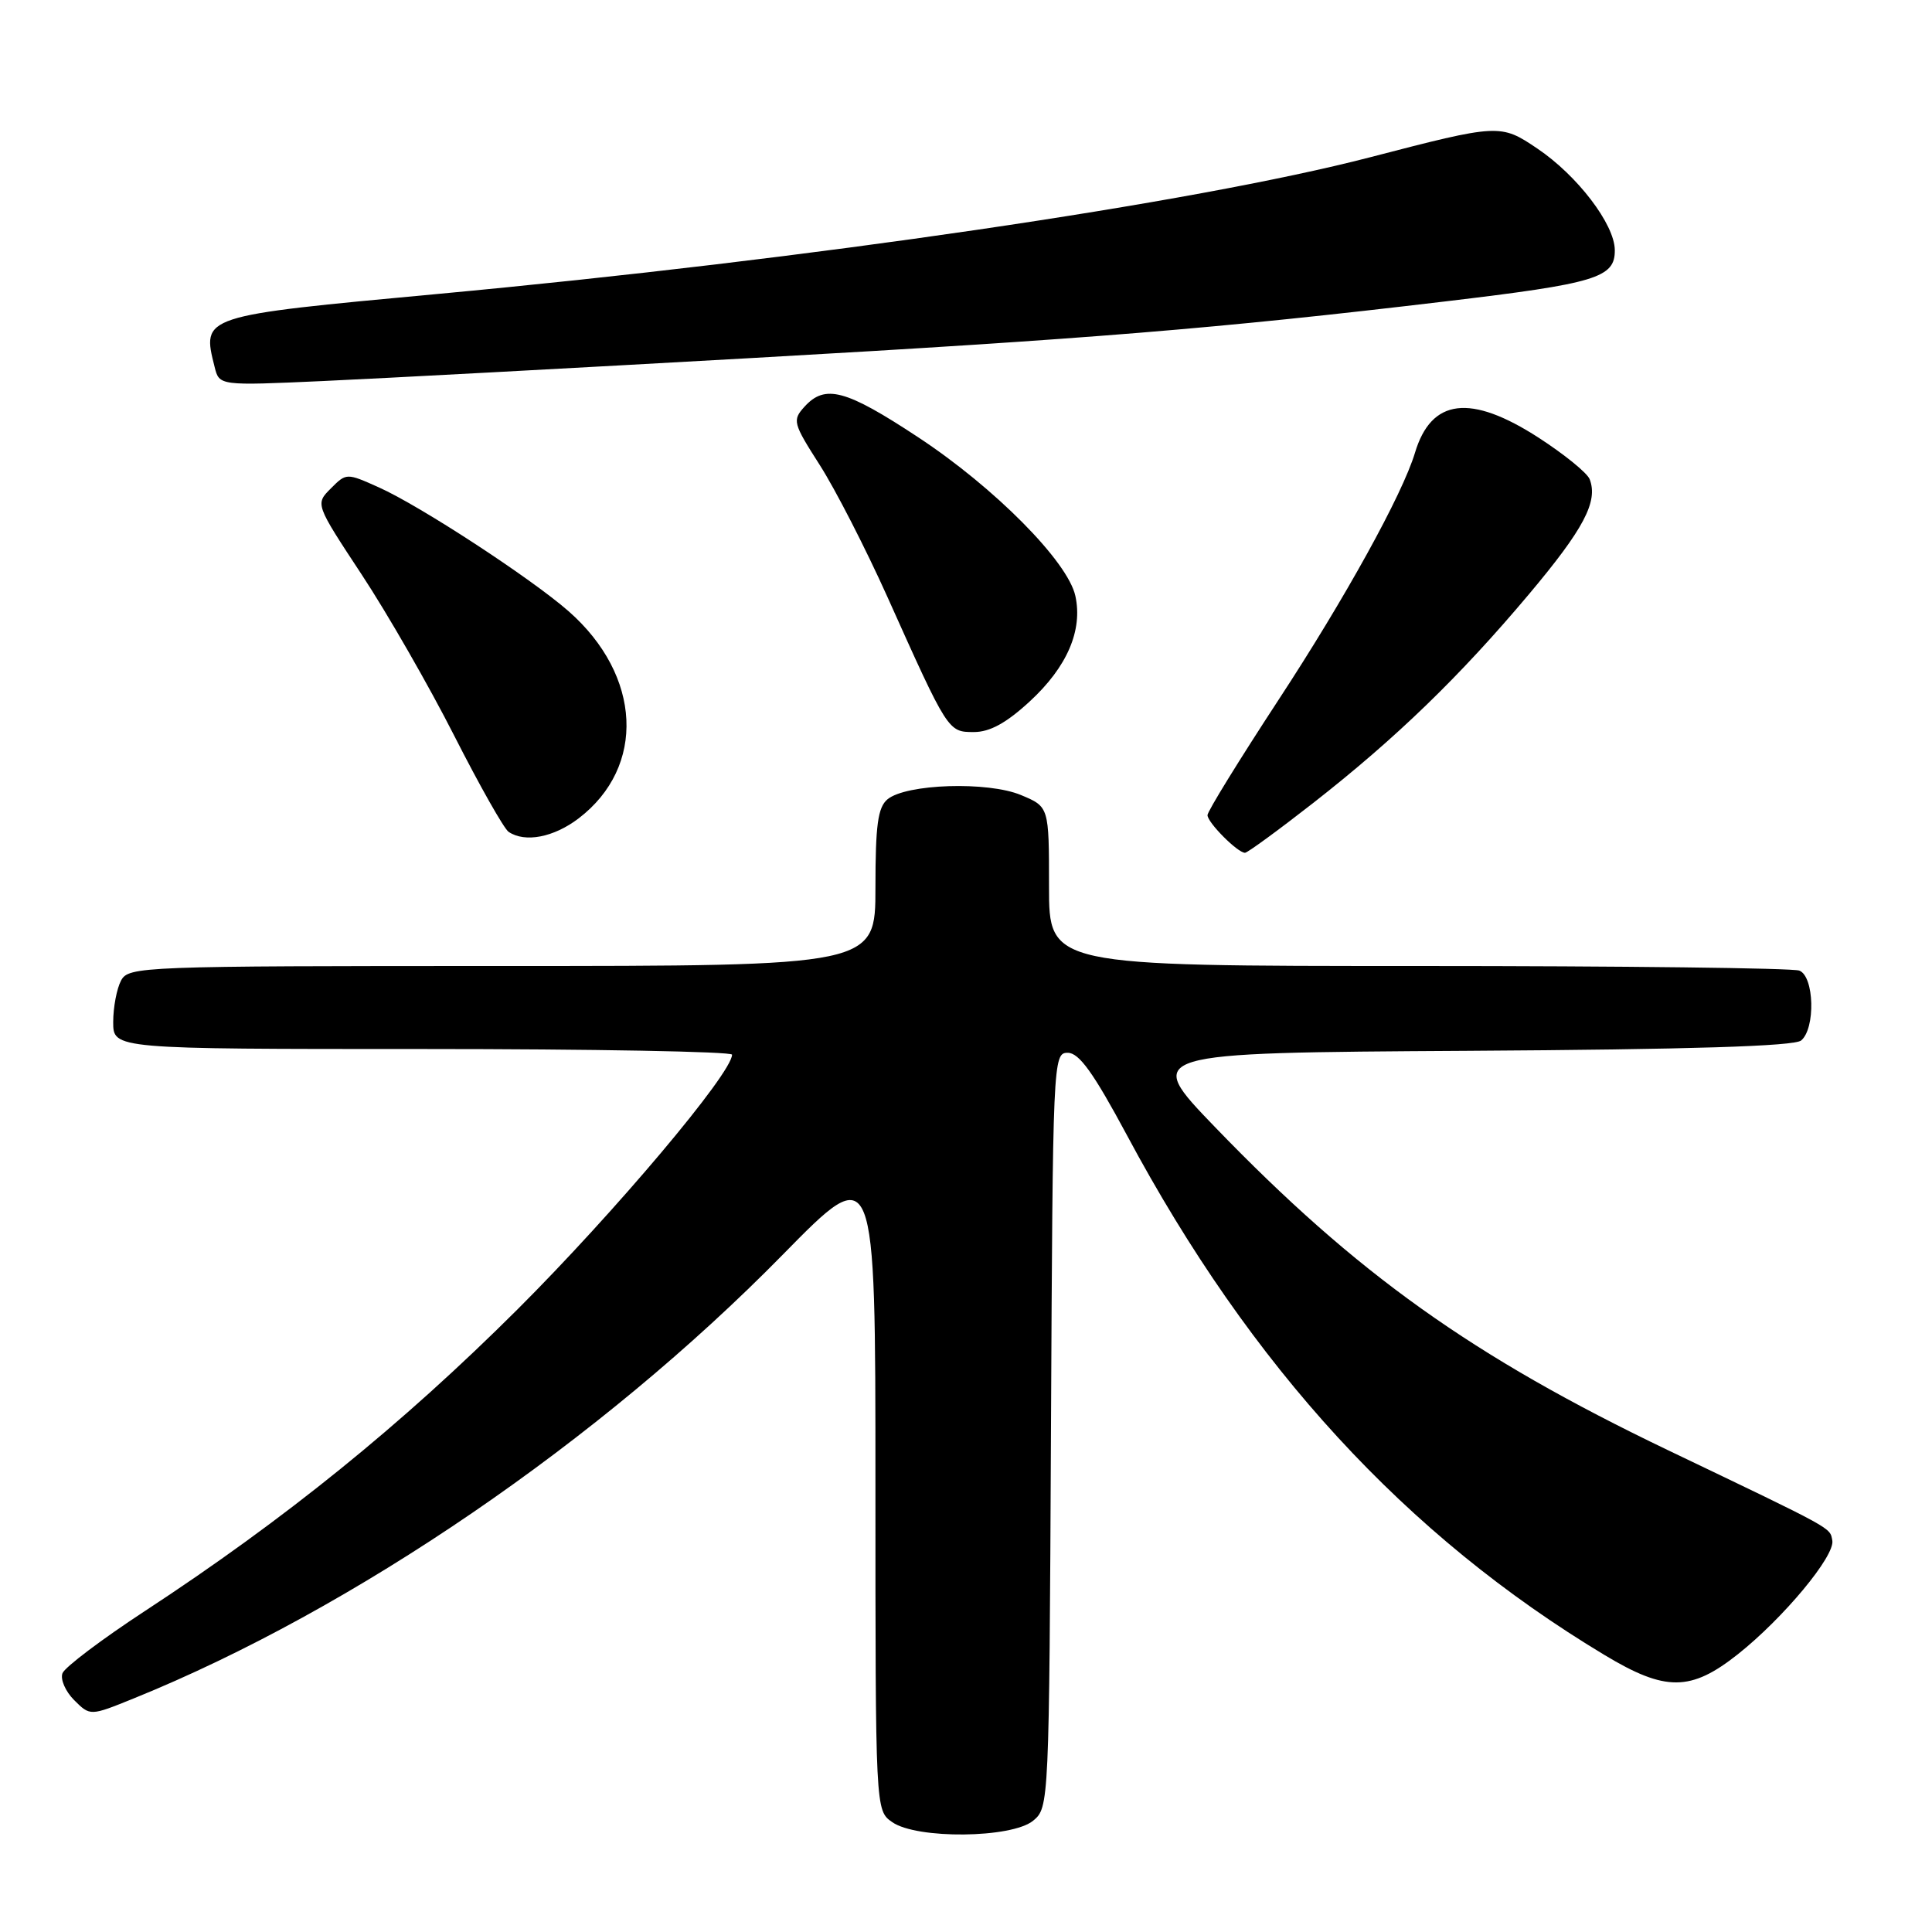 <?xml version="1.0" encoding="UTF-8" standalone="no"?>
<!DOCTYPE svg PUBLIC "-//W3C//DTD SVG 1.1//EN" "http://www.w3.org/Graphics/SVG/1.1/DTD/svg11.dtd" >
<svg xmlns="http://www.w3.org/2000/svg" xmlns:xlink="http://www.w3.org/1999/xlink" version="1.1" viewBox="0 0 256 256">
 <g >
 <path fill="currentColor"
d=" M 136.90 241.25 C 139.00 239.52 139.02 239.07 139.26 189.50 C 139.50 140.37 139.53 139.50 141.48 139.50 C 142.99 139.50 144.89 142.16 149.32 150.41 C 165.78 181.16 186.28 203.47 212.63 219.31 C 220.69 224.16 224.03 224.14 230.27 219.20 C 236.32 214.40 243.18 206.15 242.79 204.12 C 242.45 202.37 243.26 202.81 221.00 192.15 C 195.08 179.72 179.77 168.80 161.00 149.35 C 151.50 139.50 151.50 139.50 194.41 139.24 C 224.06 139.06 237.74 138.63 238.66 137.87 C 240.58 136.27 240.40 129.37 238.42 128.61 C 237.55 128.27 214.82 128.00 187.92 128.00 C 139.00 128.00 139.00 128.00 139.00 117.45 C 139.00 106.90 139.00 106.90 135.29 105.35 C 130.90 103.51 120.08 103.86 117.60 105.91 C 116.32 106.98 116.00 109.32 116.00 117.62 C 116.00 128.00 116.00 128.00 66.54 128.00 C 18.65 128.00 17.04 128.06 16.04 129.93 C 15.47 131.00 15.00 133.47 15.00 135.43 C 15.00 139.00 15.00 139.00 56.00 139.00 C 78.55 139.00 97.00 139.34 97.00 139.75 C 97.00 142.20 81.45 160.65 68.56 173.51 C 53.25 188.77 37.78 201.30 19.17 213.49 C 13.49 217.21 8.59 220.91 8.28 221.71 C 7.97 222.51 8.67 224.12 9.83 225.28 C 11.95 227.39 11.95 227.39 17.72 225.05 C 46.87 213.24 79.55 190.89 103.75 166.22 C 116.00 153.74 116.00 153.74 116.00 196.81 C 116.00 239.89 116.00 239.89 118.22 241.44 C 121.47 243.72 134.06 243.59 136.90 241.25 Z  M 174.03 106.38 C 184.97 97.82 193.43 89.64 202.60 78.73 C 209.86 70.09 211.78 66.46 210.64 63.50 C 210.32 62.67 207.28 60.20 203.88 58.00 C 194.84 52.16 189.65 52.79 187.49 60.00 C 185.82 65.54 178.24 79.27 169.37 92.80 C 164.22 100.67 160.00 107.51 160.00 108.01 C 160.00 108.99 163.99 113.00 164.97 113.00 C 165.29 113.00 169.37 110.02 174.03 106.38 Z  M 76.66 108.45 C 85.62 101.61 85.04 89.51 75.34 80.99 C 70.37 76.63 55.64 67.01 50.20 64.58 C 45.92 62.66 45.89 62.66 43.84 64.72 C 41.77 66.79 41.77 66.79 47.93 76.14 C 51.32 81.28 56.84 90.89 60.19 97.49 C 63.55 104.10 66.79 109.83 67.40 110.23 C 69.58 111.69 73.37 110.95 76.66 108.45 Z  M 136.47 92.92 C 141.40 88.37 143.49 83.52 142.49 78.96 C 141.49 74.40 131.79 64.61 121.65 57.93 C 112.06 51.61 109.33 50.88 106.60 53.89 C 104.97 55.69 105.07 56.06 108.63 61.63 C 110.69 64.85 114.71 72.70 117.58 79.08 C 125.63 97.02 125.62 97.00 129.05 97.00 C 131.16 97.00 133.35 95.80 136.47 92.92 Z  M 100.00 47.42 C 144.28 44.92 161.23 43.54 191.50 39.94 C 211.53 37.56 214.01 36.81 213.97 33.13 C 213.94 29.71 209.00 23.25 203.70 19.68 C 198.82 16.39 198.63 16.40 181.50 20.85 C 158.18 26.90 107.06 34.39 58.00 38.95 C 26.58 41.87 26.73 41.82 28.44 48.63 C 29.06 51.11 29.06 51.11 42.78 50.49 C 50.33 50.15 76.08 48.77 100.00 47.42 Z "/>
</g>
</svg>
